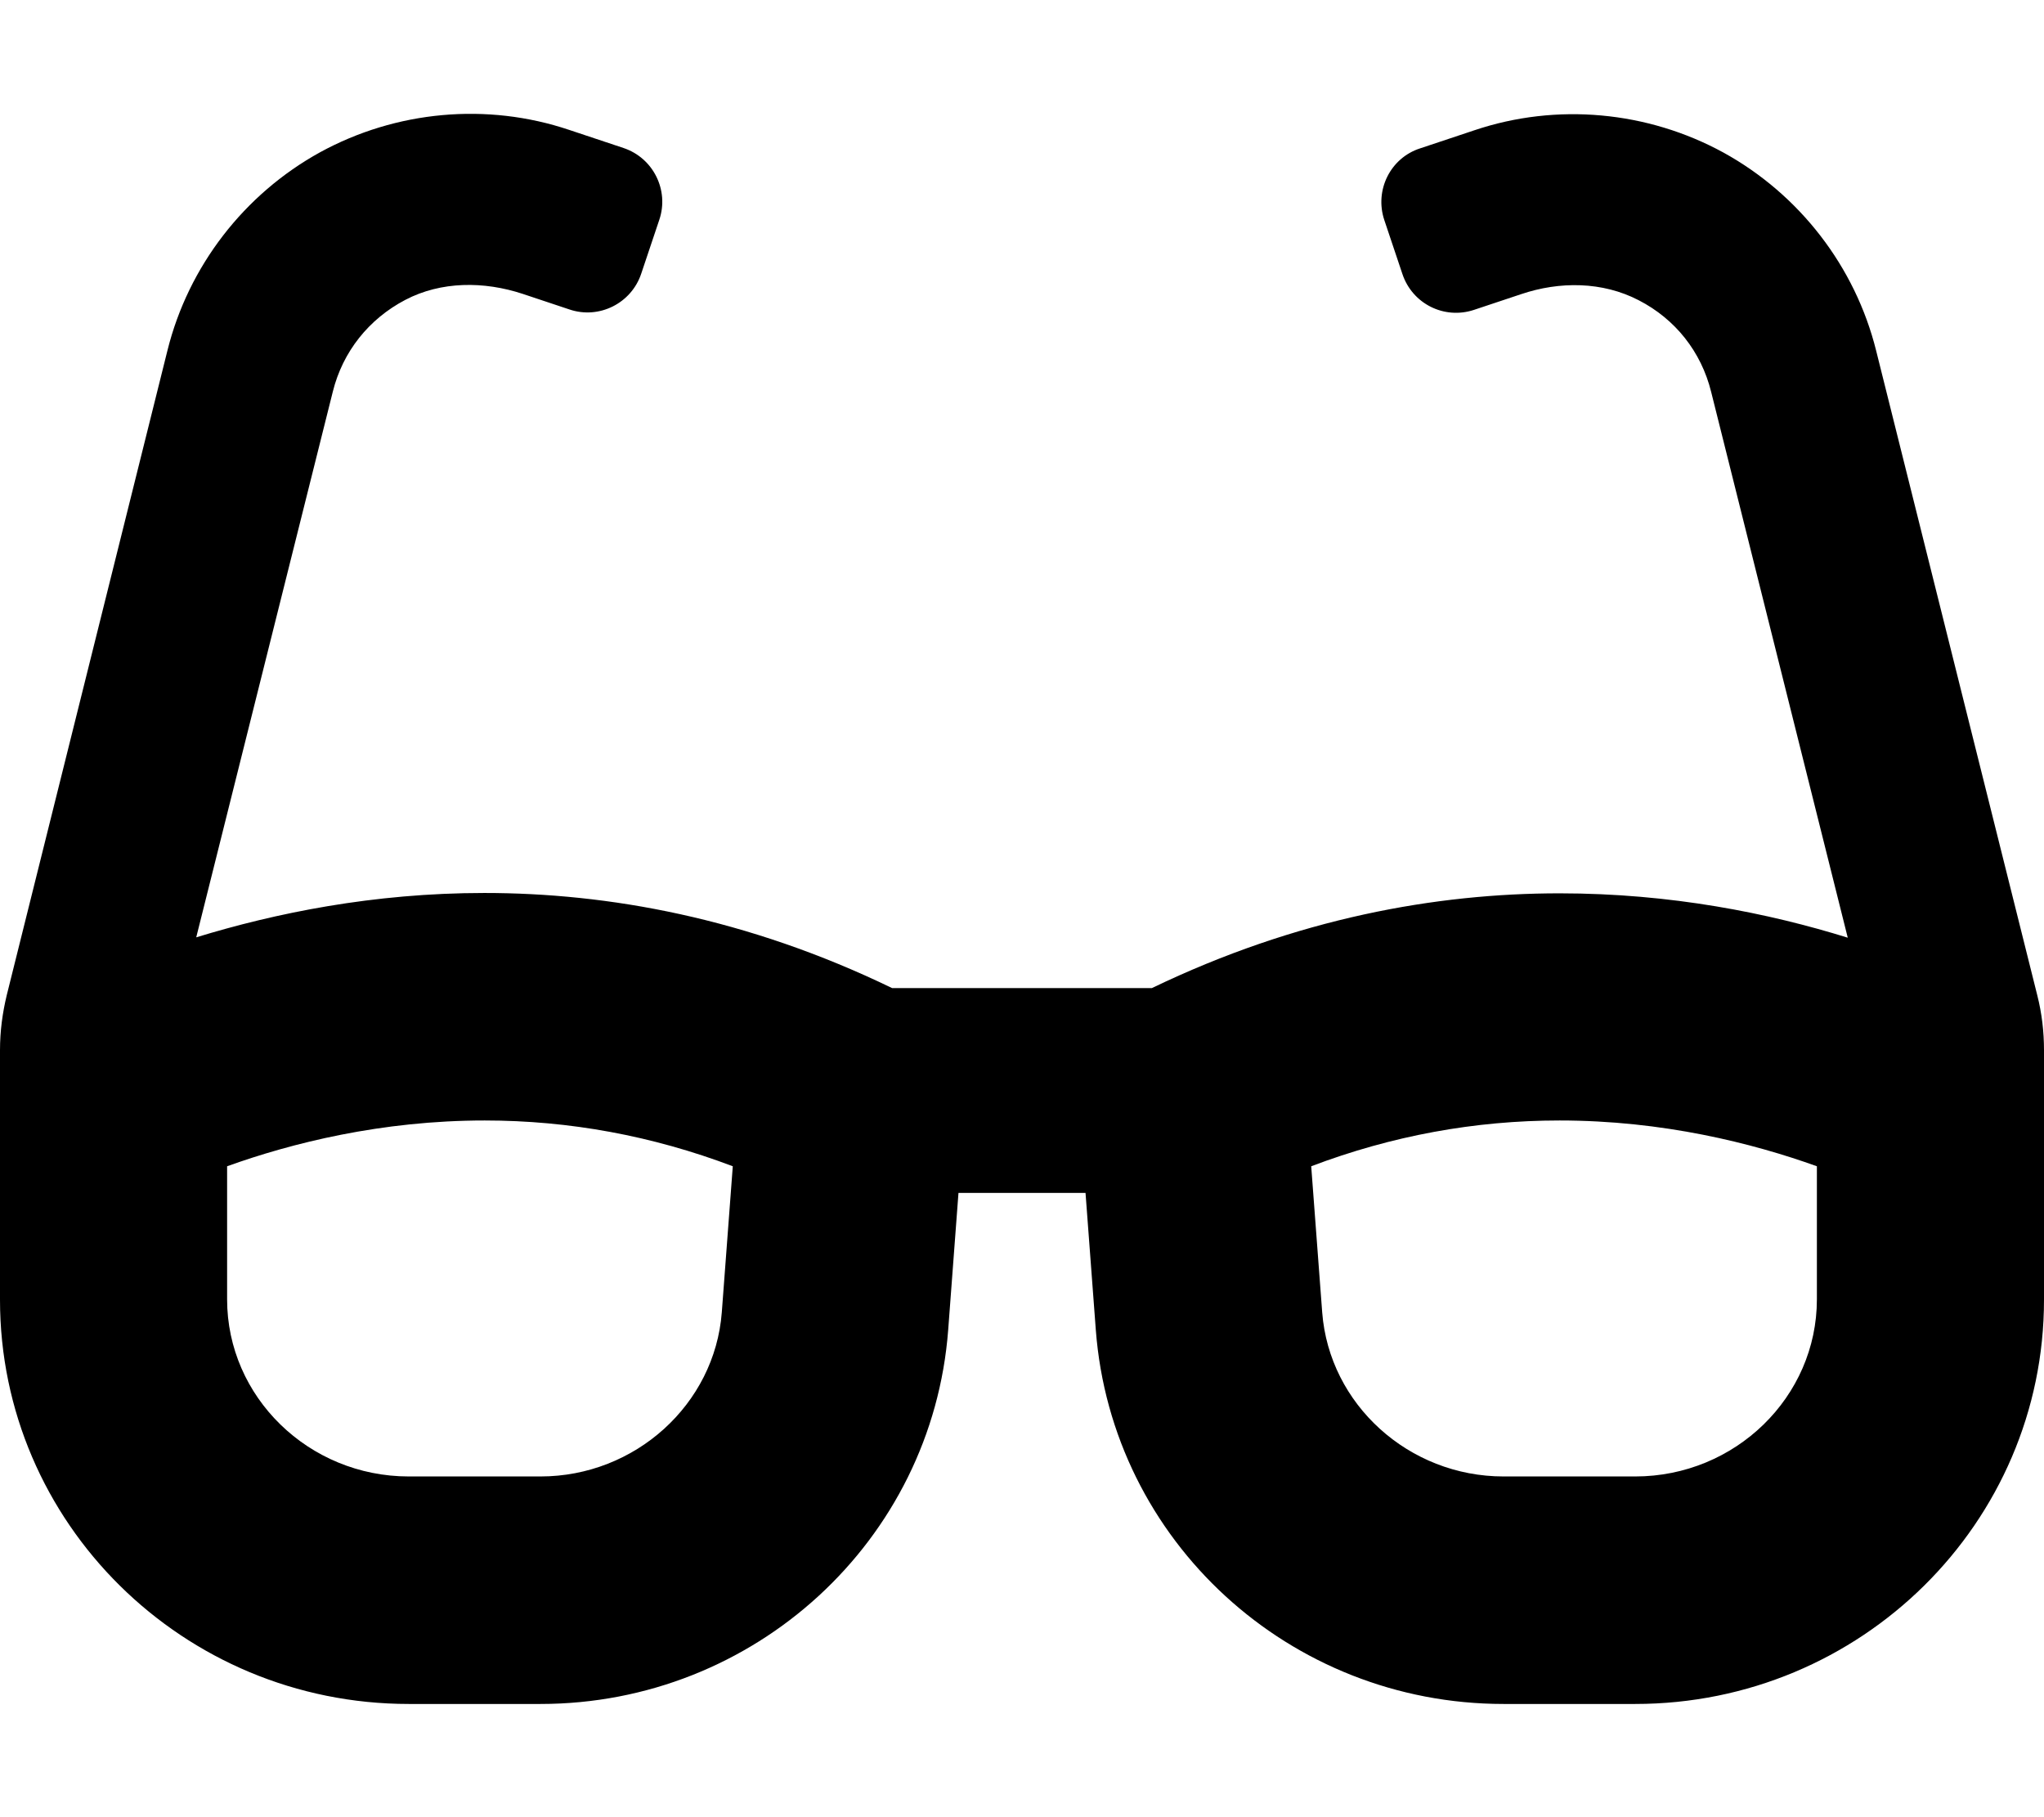 <svg xmlns="http://www.w3.org/2000/svg" width="100%" height="100%" viewBox="0 0 576 512"><path fill="currentColor" d="M574.1 280.4c1.3 5.1 1.9 10.3 1.9 15.5v70.3c0 62.9-51.6 113.9-115.2 113.9h-37.1c-60.3 0-110.4-45.9-114.9-105.4l-2.9-38.6h-35.8l-2.9 38.6c-4.5 59.4-54.6 105.4-114.9 105.4h-37.1c-63.6 0-115.2-51-115.2-113.9v-70.3c0-5.4 0.7-10.5 1.9-15.5l45.3-181.7c5.9-23.7 21.6-44 43-55.8 21.4-11.7 47-14.1 70.2-6.3l15.3 5.1c8.4 2.8 12.9 11.9 10.1 20.2l-5.1 15.2c-2.8 8.4-11.9 12.9-20.2 10.1l-13.2-4.4c-10.9-3.6-23-3.6-33.1 1.7-10.3 5.4-17.6 14.6-20.4 25.8l-38.5 153.8c22.2-6.8 49.8-12.5 81.2-12.5 34.8 0 74 7 114.9 26.8h73.2c40.9-19.7 80.1-26.7 114.9-26.7 31.4 0 59 5.6 81.2 12.5l-38.5-153.8c-2.8-11.3-10.1-20.5-20.4-25.8-10.2-5.3-22.3-5.4-33.2-1.7l-13.2 4.4c-8.4 2.8-17.4-1.7-20.2-10.1l-5.1-15.2c-2.8-8.4 1.7-17.5 10.1-20.2l15.3-5.1c23.2-7.8 48.8-5.4 70.2 6.3 21.4 11.8 37.1 32.1 43 55.8zM203.4 369.8l3.1-41.2c-22.7-8.6-46.1-12.9-69.9-12.9-29.2 0-54.5 6.4-72.6 12.9v37.5c0 27.5 23 49.9 51.2 49.9h37.1c26.7 0 49.1-20.3 51.1-46.2zM512 366.1l0-37.5c-18.1-6.5-43.4-12.9-72.5-12.9-23.9 0-47.3 4.3-70 12.9l3.1 41.2c2 25.9 24.4 46.2 51.1 46.2h37.1c28.2 0 51.2-22.4 51.2-49.9z" /></svg>